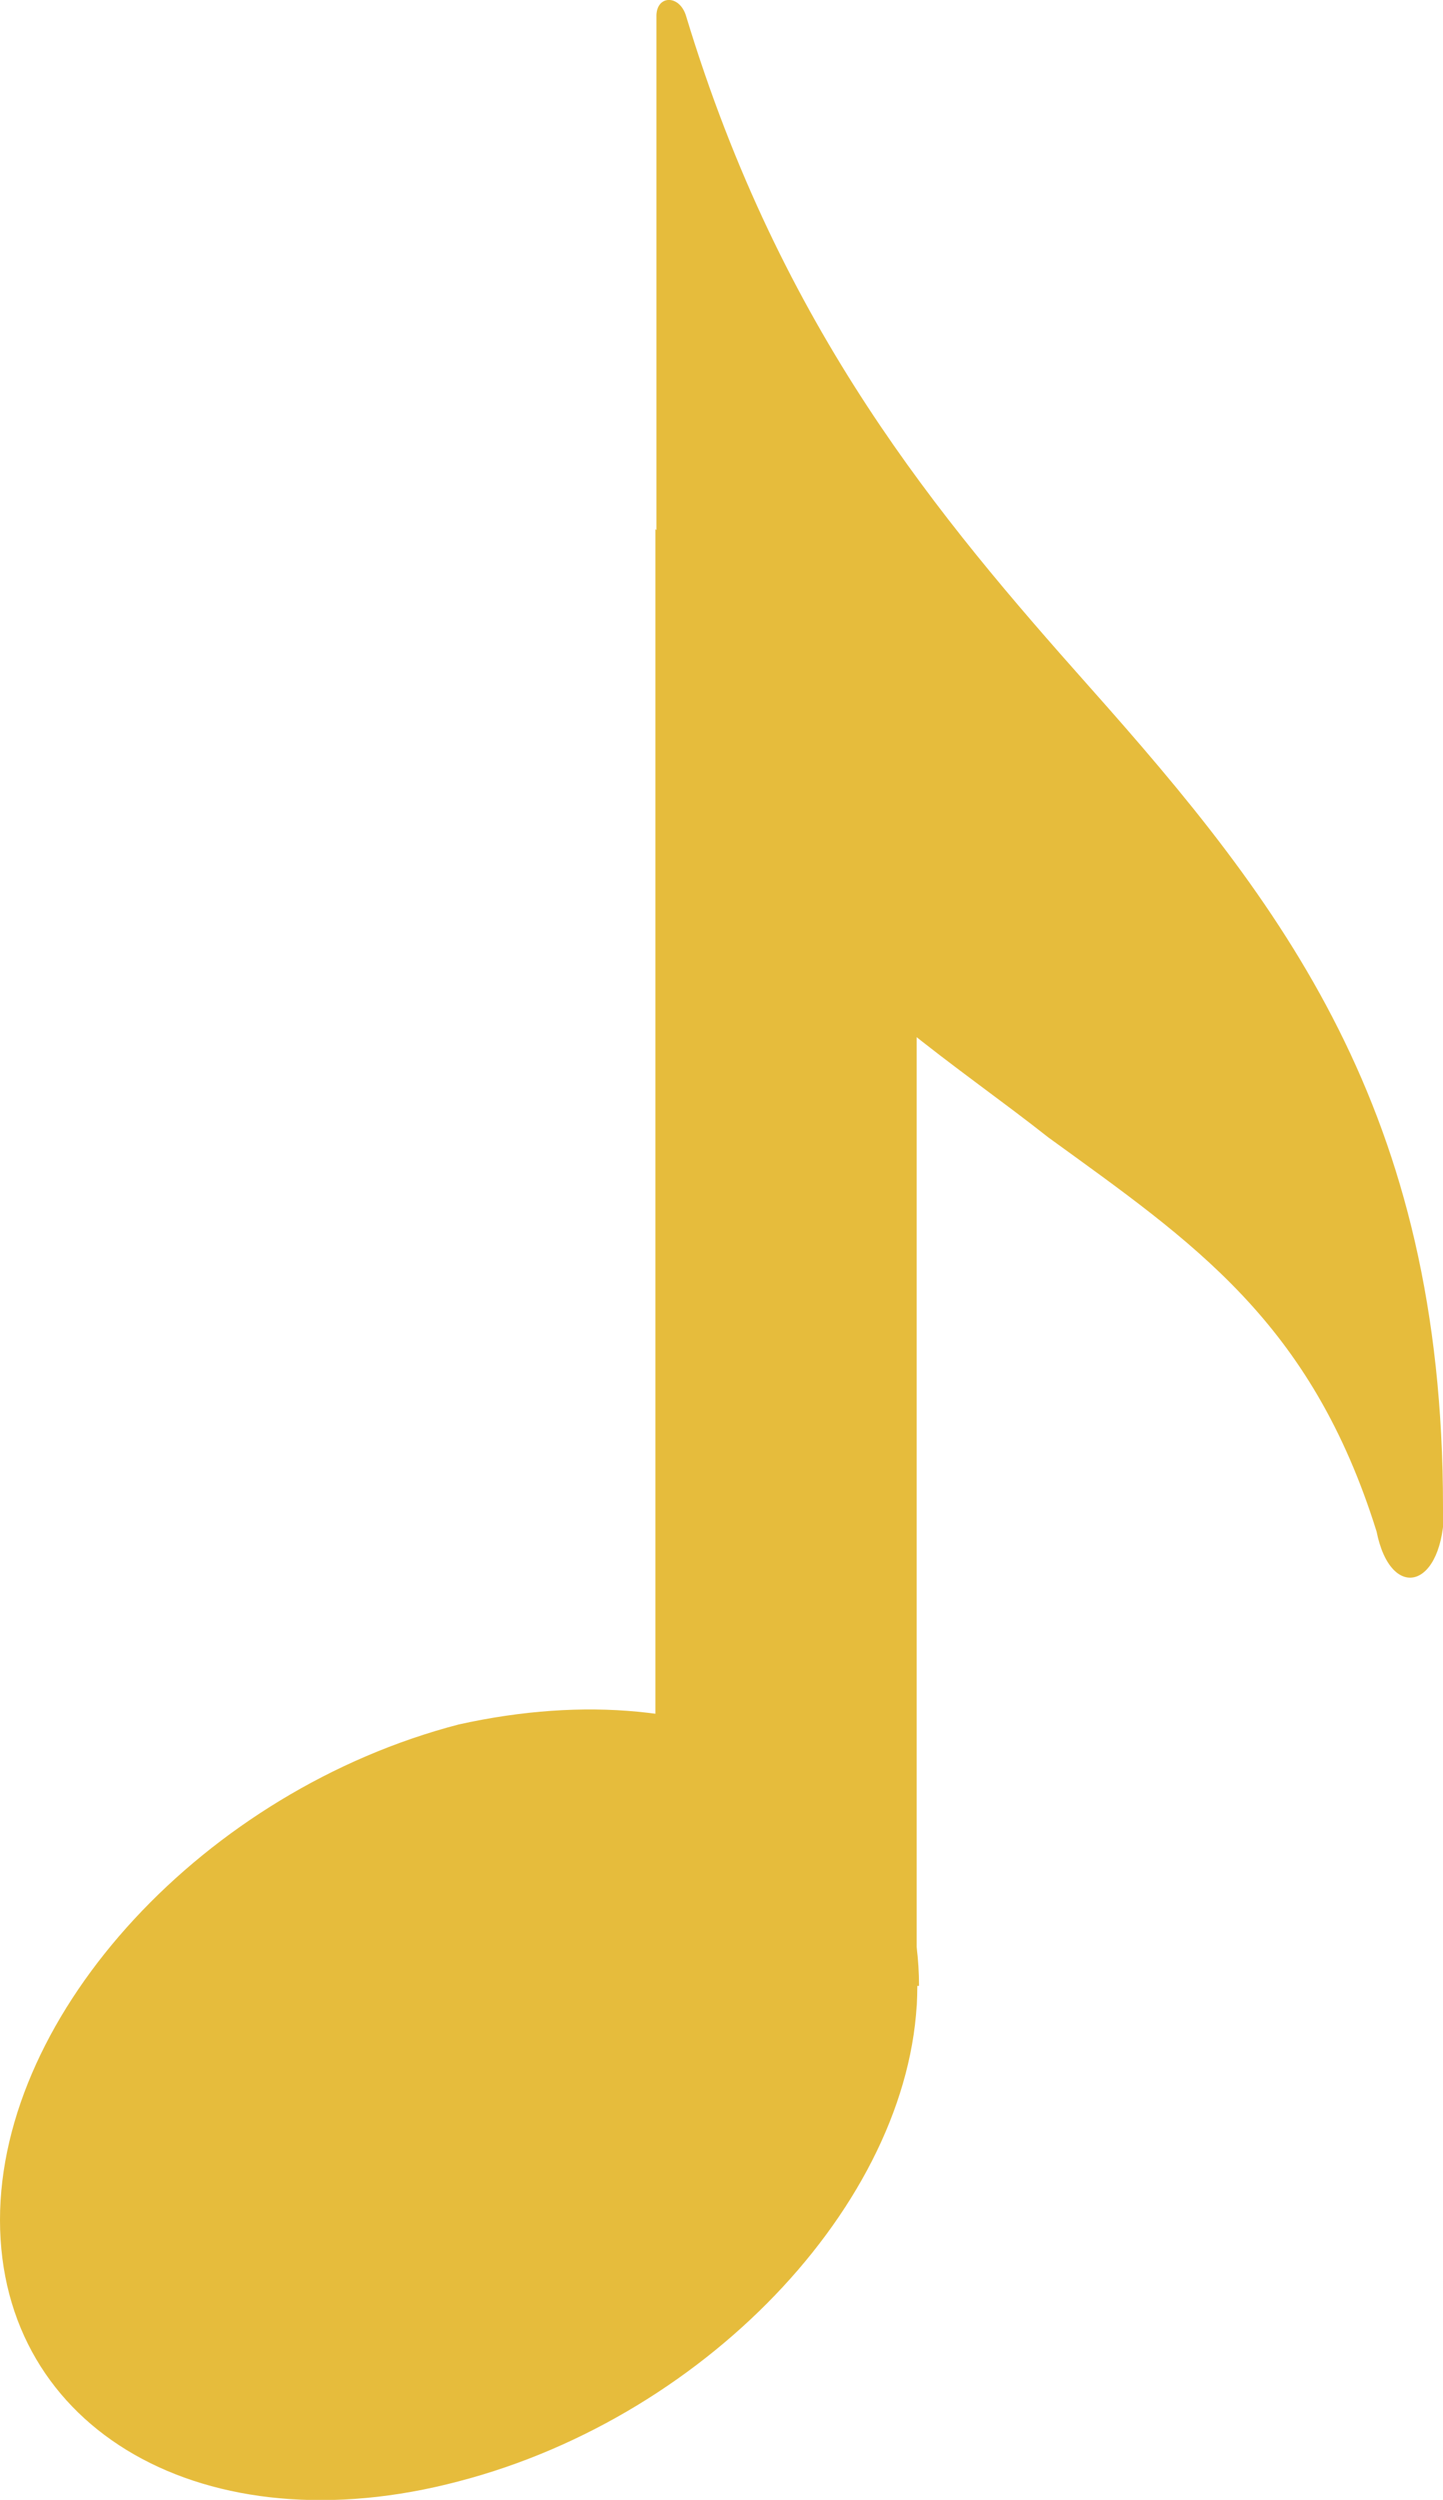 <svg xmlns="http://www.w3.org/2000/svg" xmlns:xlink="http://www.w3.org/1999/xlink" version="1.1" id="Layer_1" x="0px" y="0px" width="10.991px" height="19.031px" viewBox="0 0 10.991 19.031" enable-background="new 0 0 10.991 19.031" xml:space="preserve"><path fill="#E6BC3C" d="M6.987 15.118c0 1.581-1.564 3.27-3.494 3.772C1.564 19.4 0 18.5 0 16.9 c0-1.581 1.564-3.27 3.494-3.772C5.423 12.7 7 13.5 7 15.118z"/><path fill="#E6BC3C" d="M4.992 4.029l1.99 1.339v9.9l-1.99 0.759V4.029z"/><path fill="#E6BC3C" d="M10.991 11.472c0-3.021-1.219-4.587-2.699-6.25c-1.138-1.28-2.341-2.705-3.066-5.099 C5.176-0.046 4.994-0.039 5 0.13v6.576h0.785c0.682 0.9 1.5 1.4 2.2 1.953c1.103 0.8 2 1.4 2.5 3 C10.593 12.2 11 12.1 11 11.472z"/></svg>